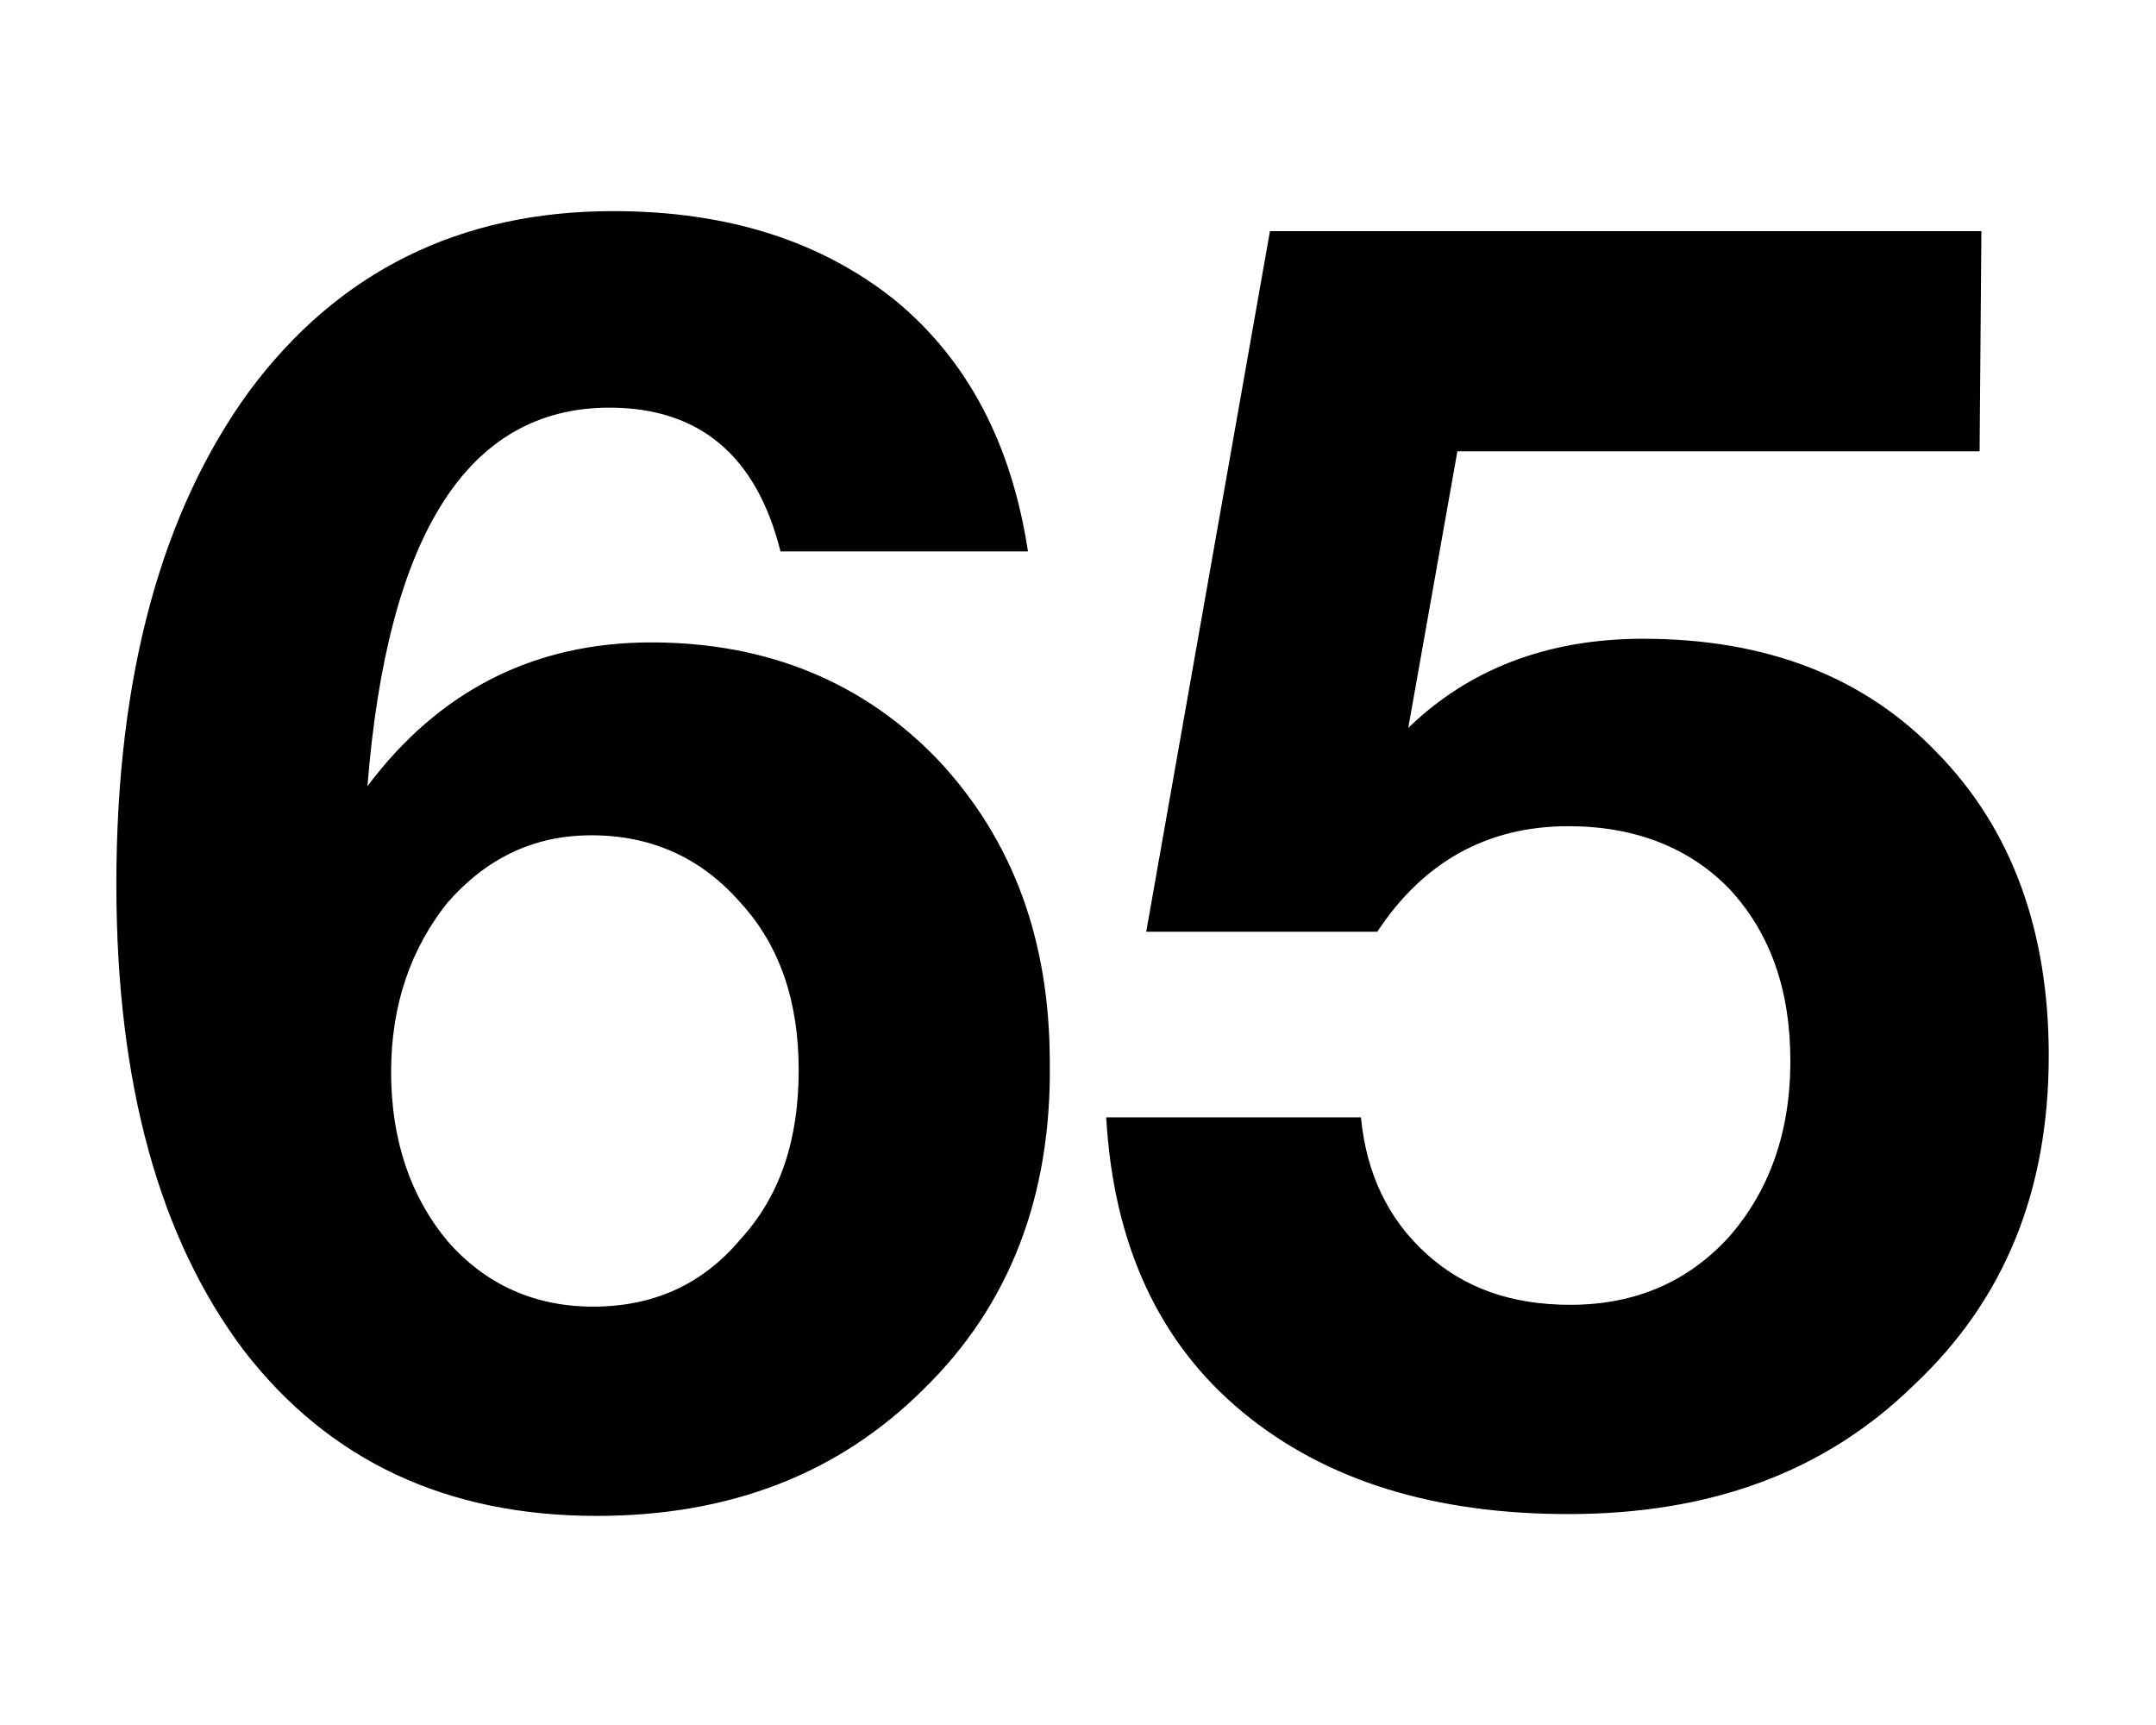 <?xml version="1.0" encoding="UTF-8" standalone="no"?>
<!-- Created with Inkscape (http://www.inkscape.org/) -->

<svg
   width="100"
   height="80"
   viewBox="0 0 26.458 21.167"
   version="1.1"
   id="svg1"
   sodipodi:docname="65.svg"
   inkscape:version="1.3.2 (091e20e, 2023-11-25, custom)"
   xmlns:inkscape="http://www.inkscape.org/namespaces/inkscape"
   xmlns:sodipodi="http://sodipodi.sourceforge.net/DTD/sodipodi-0.dtd"
   xmlns="http://www.w3.org/2000/svg"
   xmlns:svg="http://www.w3.org/2000/svg">
  <sodipodi:namedview
     id="namedview1"
     pagecolor="#505050"
     bordercolor="#ffffff"
     borderopacity="1"
     inkscape:showpageshadow="0"
     inkscape:pageopacity="0"
     inkscape:pagecheckerboard="1"
     inkscape:deskcolor="#d1d1d1"
     inkscape:document-units="mm"
     inkscape:zoom="2.8578563"
     inkscape:cx="-10.847291"
     inkscape:cy="-27.643097"
     inkscape:window-width="1920"
     inkscape:window-height="1009"
     inkscape:window-x="1912"
     inkscape:window-y="-8"
     inkscape:window-maximized="1"
     inkscape:current-layer="layer1" />
  <defs
     id="defs1">
    <rect
       x="-92.377"
       y="-45.139"
       width="151.162"
       height="87.828"
       id="rect7" />
    <rect
       x="24.144"
       y="21.17"
       width="129.643"
       height="62.634"
       id="rect6" />
    <rect
       x="4.199"
       y="9.973"
       width="86.953"
       height="82.229"
       id="rect1" />
  </defs>
  <g
     inkscape:label="Layer 1"
     inkscape:groupmode="layer"
     id="layer1">
    <path
       style="font-weight:bold;font-size:55px;line-height:0.45;font-family:'Helvetica Neue';-inkscape-font-specification:'Helvetica Neue Bold';white-space:pre"
       d="m -63.557,-45.694 c -0.495,-3.245 -1.815,-5.775 -4.015,-7.59 -2.2,-1.76 -5.005,-2.695 -8.525,-2.695 -4.62,0 -8.305,1.815 -11,5.445 -2.64,3.63 -4.015,8.58 -4.015,14.905 0,6.05 1.32,10.725 3.85,14.08 2.585,3.355 6.16,5.005 10.67,5.005 4.015,0 7.315,-1.265 9.9,-3.85 2.585,-2.53 3.85,-5.83 3.795,-9.845 0,-3.685 -1.1,-6.71 -3.355,-9.13 -2.255,-2.365 -5.17,-3.575 -8.69,-3.575 -3.575,0 -6.435,1.485 -8.58,4.345 0.605,-7.59 3.025,-11.44 7.315,-11.44 2.75,0 4.455,1.485 5.17,4.345 z m -13.2,8.58 c 1.87,0 3.355,0.715 4.51,2.035 1.21,1.32 1.76,3.025 1.76,5.06 0,2.09 -0.55,3.795 -1.76,5.115 -1.155,1.375 -2.64,2.035 -4.455,2.035 -1.76,0 -3.245,-0.66 -4.4,-1.98 -1.1,-1.32 -1.705,-3.025 -1.705,-5.115 0,-2.035 0.605,-3.74 1.705,-5.115 1.155,-1.32 2.585,-2.035 4.345,-2.035 z m 42.02,-18.26 h -21.505 l -3.74,21.175 h 6.985 c 1.375,-2.09 3.3,-3.19 5.775,-3.19 2.035,0 3.685,0.66 4.895,1.925 1.21,1.32 1.815,3.025 1.815,5.17 0,2.2 -0.66,3.96 -1.87,5.335 -1.265,1.375 -2.86,2.035 -4.785,2.035 -1.76,0 -3.19,-0.495 -4.345,-1.54 -1.155,-1.045 -1.815,-2.42 -1.98,-4.125 h -7.7 c 0.22,3.85 1.595,6.82 4.125,8.91 2.53,2.09 5.83,3.08 9.845,3.08 4.29,0 7.755,-1.265 10.45,-3.905 2.75,-2.585 4.07,-5.885 4.07,-9.955 0,-3.74 -1.1,-6.82 -3.355,-9.13 -2.2,-2.31 -5.17,-3.465 -8.91,-3.465 -2.915,0 -5.28,0.935 -7.095,2.695 l 1.485,-8.36 h 15.785 z"
       id="text7"
       transform="matrix(0.406,0,0,0.406,38.419,25.318)"
       aria-label="65" />
  </g>
</svg>
